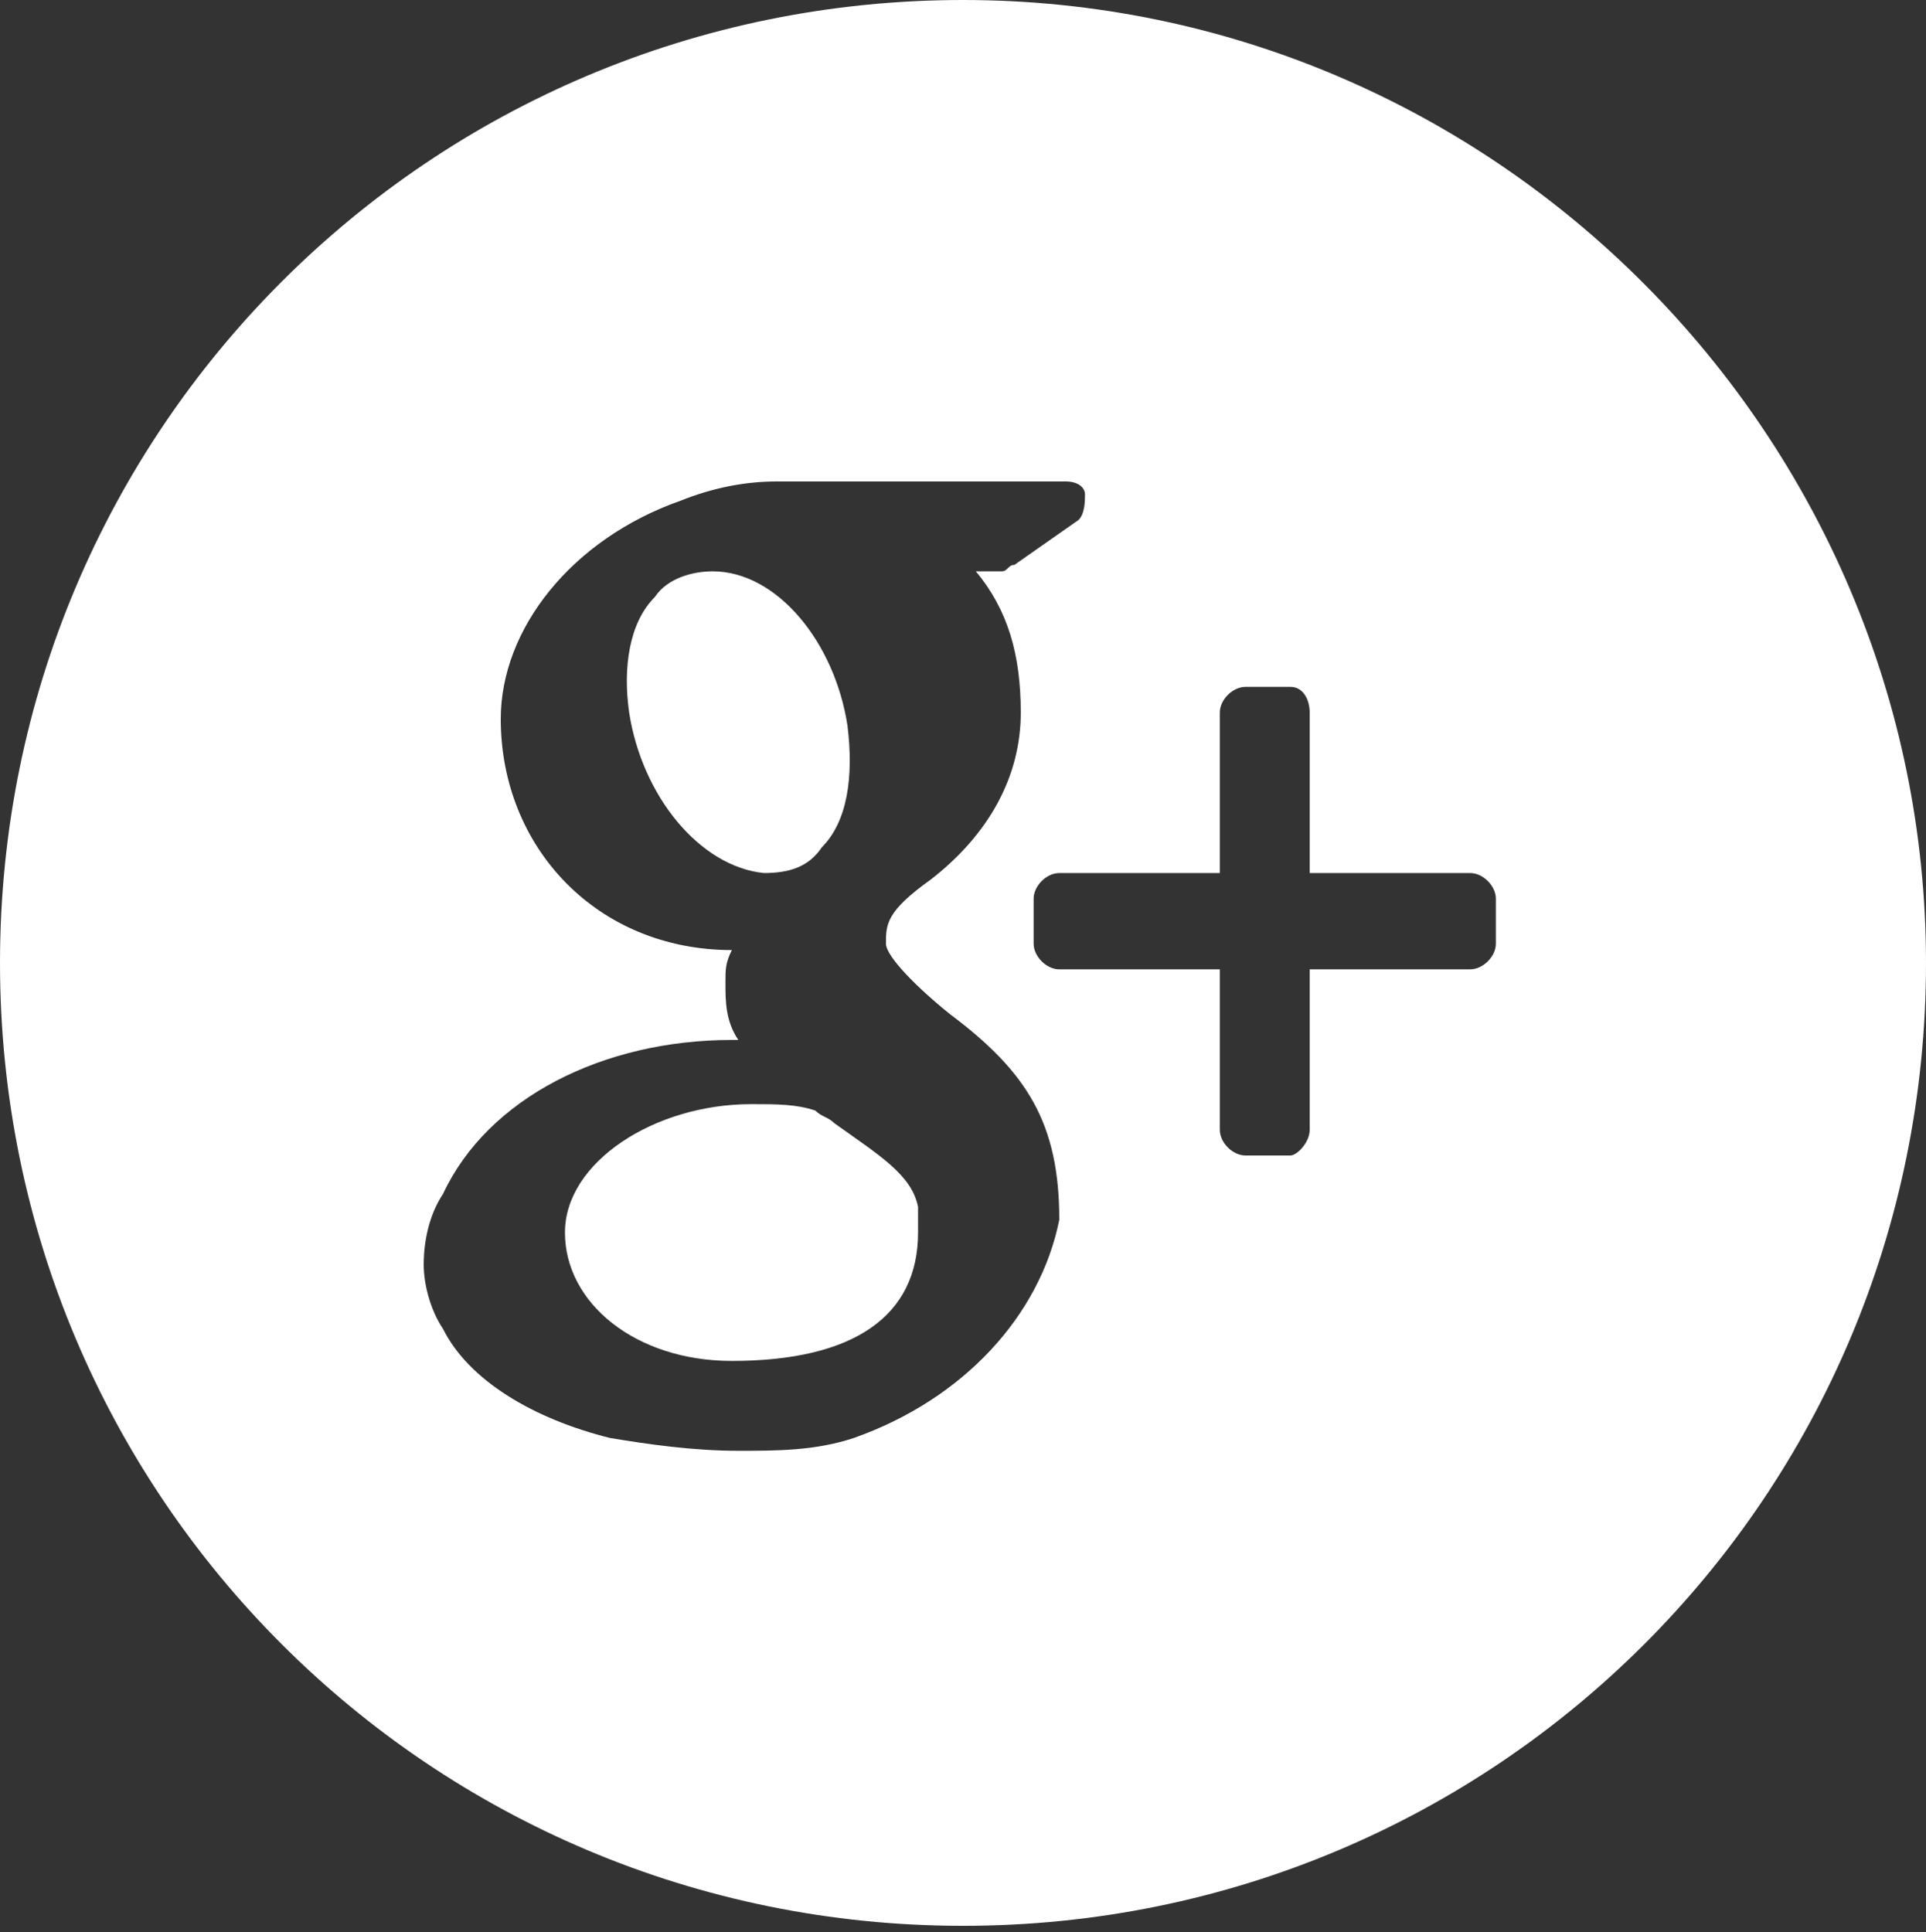<?xml version="1.0" encoding="utf-8"?>
<!-- Generator: Adobe Illustrator 18.1.1, SVG Export Plug-In . SVG Version: 6.00 Build 0)  -->
<svg version="1.1" id="Capa_1" xmlns="http://www.w3.org/2000/svg" xmlns:xlink="http://www.w3.org/1999/xlink" x="0px" y="0px"
	 viewBox="-224 226.3 30 30.1" enable-background="new -224 226.3 30 30.1" xml:space="preserve">
<rect x="-224" y="226.3" width="30" height="30.1" fill="#333333" stroke="none"/>
<g>
	<g>
		<g>
			<path fill="#FFFFFF" d="M-211,243.8c-0.1-0.1-0.2-0.1-0.3-0.2c-0.3-0.1-0.6-0.1-1-0.1h0c-1.5,0-2.9,0.9-2.9,2c0,1.1,1.1,2,2.6,2
				c1.9,0,2.9-0.7,2.9-2c0-0.1,0-0.3,0-0.4C-209.8,244.6-210.3,244.3-211,243.8z"/>
			<path fill="#FFFFFF" d="M-212.1,239.9C-212.1,239.9-212.1,239.9-212.1,239.9c0.4,0,0.7-0.1,0.9-0.4c0.4-0.4,0.5-1.1,0.4-1.9
				c-0.2-1.3-1.1-2.4-2.1-2.4l0,0c-0.3,0-0.7,0.1-0.9,0.4c-0.4,0.4-0.5,1.1-0.4,1.8C-214,238.7-213.1,239.8-212.1,239.9
				L-212.1,239.9L-212.1,239.9z"/>
			<path fill="#FFFFFF" d="M-209,226.3c-8.3,0-15,6.7-15,15c0,8.3,6.7,15,15,15c8.3,0,15-6.7,15-15
				C-194,233.1-200.7,226.3-209,226.3z M-210.7,248.7c-0.6,0.2-1.2,0.2-1.8,0.2c-0.7,0-1.4-0.1-2-0.2c-1.2-0.3-2.2-0.9-2.6-1.7
				c-0.2-0.3-0.3-0.7-0.3-1c0-0.4,0.1-0.8,0.3-1.1c0.7-1.5,2.5-2.4,4.5-2.4c0,0,0,0,0.1,0c-0.2-0.3-0.2-0.6-0.2-0.9
				c0-0.2,0-0.3,0.1-0.5c-2.1,0-3.6-1.6-3.6-3.6c0-1.4,1.1-2.8,2.8-3.4c0.5-0.2,1-0.3,1.5-0.3h4.5c0.2,0,0.3,0.1,0.3,0.2
				c0,0.1,0,0.3-0.1,0.4l-1,0.7c-0.1,0-0.1,0.1-0.2,0.1h-0.4c0.5,0.6,0.7,1.3,0.7,2.2c0,1-0.5,1.9-1.4,2.6c-0.7,0.5-0.7,0.7-0.7,1
				c0,0.2,0.5,0.7,1,1.1c1.2,0.9,1.7,1.7,1.7,3.2C-207.8,246.8-209,248.1-210.7,248.7z M-200.7,241c0,0.2-0.2,0.4-0.4,0.4h-2.5v2.5
				c0,0.2-0.2,0.4-0.3,0.4h-0.7c-0.2,0-0.4-0.2-0.4-0.4v-2.5h-2.5c-0.2,0-0.4-0.2-0.4-0.4v-0.7c0-0.2,0.2-0.4,0.4-0.4h2.5v-2.5
				c0-0.2,0.2-0.4,0.4-0.4h0.7c0.2,0,0.3,0.2,0.3,0.4v2.5h2.5c0.2,0,0.4,0.2,0.4,0.4L-200.7,241L-200.7,241z"/>
		</g>
	</g>
</g>
</svg>
